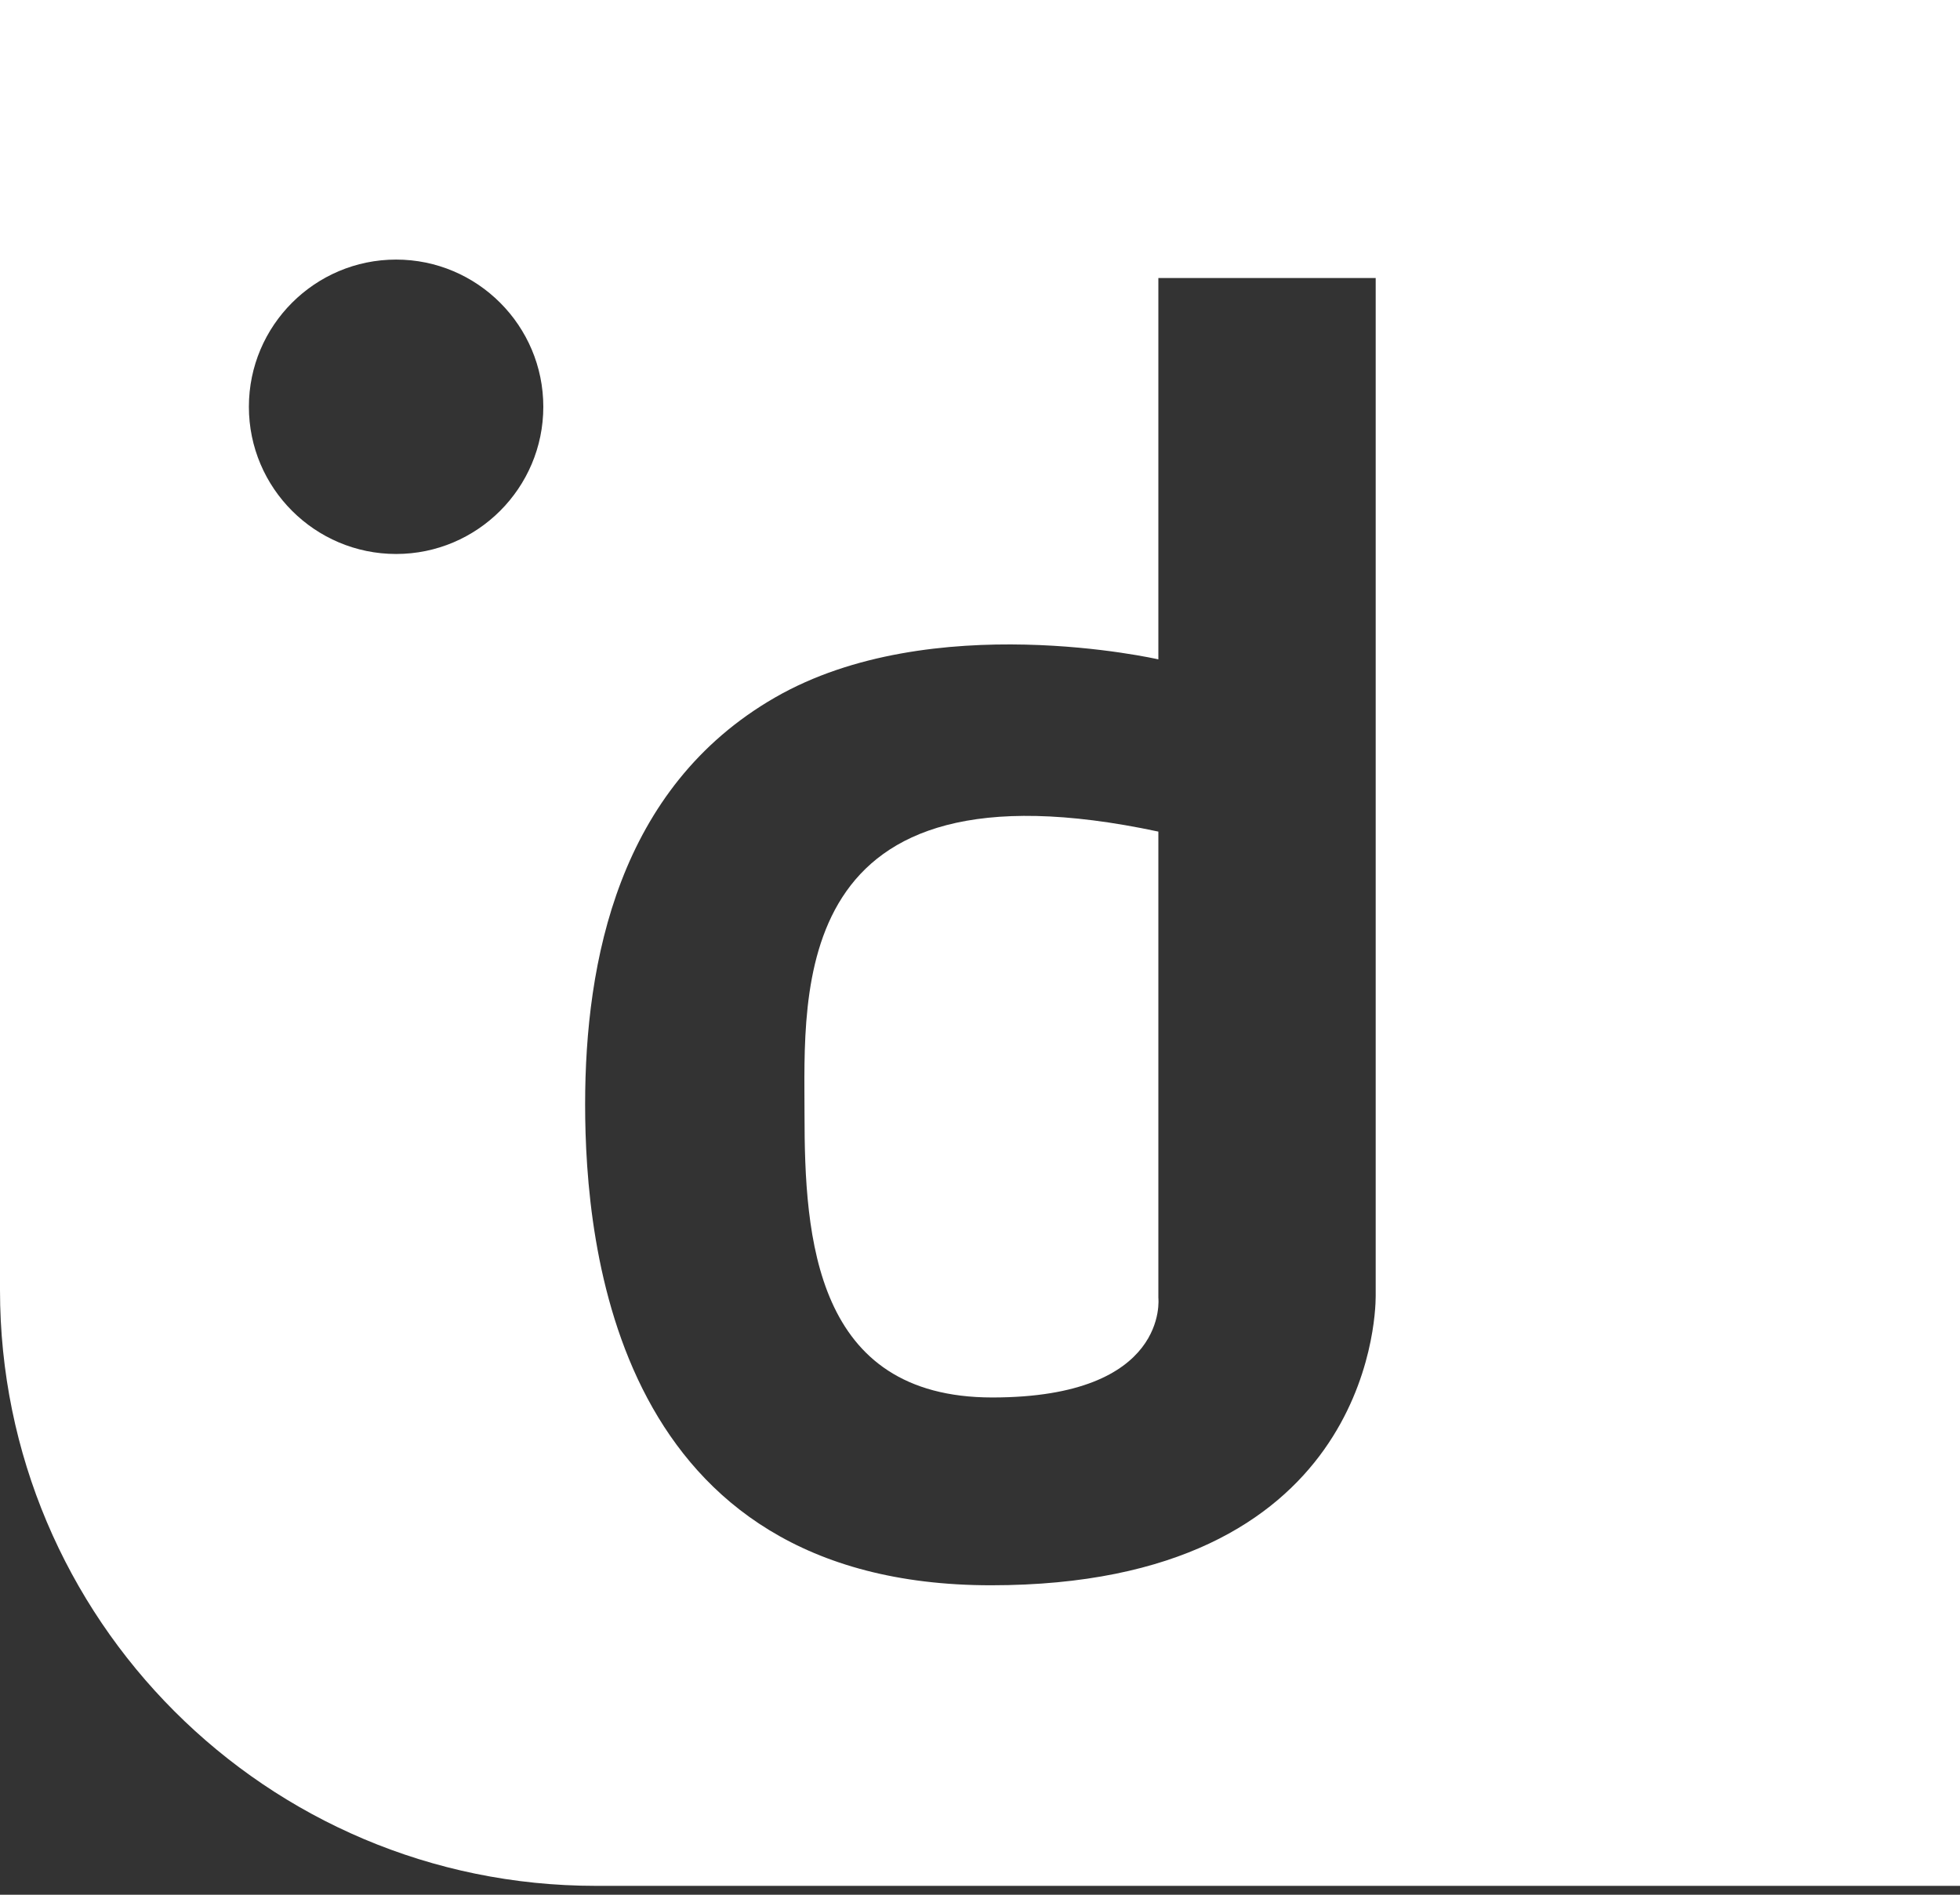 <svg width="60" height="58" viewBox="0 0 60 58" fill="none" xmlns="http://www.w3.org/2000/svg">
<rect x="0" y="0" width="60" height="58" fill="#333333" stroke="none"/>
<path d="M35.46 25.456C24.1 23.034 24.628 30.352 24.628 34.117C24.628 37.883 24.941 42.778 30.377 42.778C35.812 42.778 35.46 39.728 35.46 39.728V25.456Z" fill="white"/>
<path d="M0 0V39.489C0 49.556 8.159 57.728 18.238 57.728H60V0H0ZM12.126 16.958C9.64 16.958 7.619 14.937 7.619 12.452C7.619 9.967 9.64 7.946 12.126 7.946C14.611 7.946 16.632 9.967 16.632 12.452C16.632 14.937 14.611 16.958 12.126 16.958ZM42.113 39.678C42.113 40.406 41.824 48.527 30.339 48.527C18.854 48.527 17.912 38.172 17.912 33.803C17.912 29.435 18.929 24.113 23.724 21.352C28.519 18.59 35.46 20.184 35.46 20.184V8.51H42.113C42.113 8.51 42.113 38.95 42.113 39.678Z" fill="white"/>
</svg>

